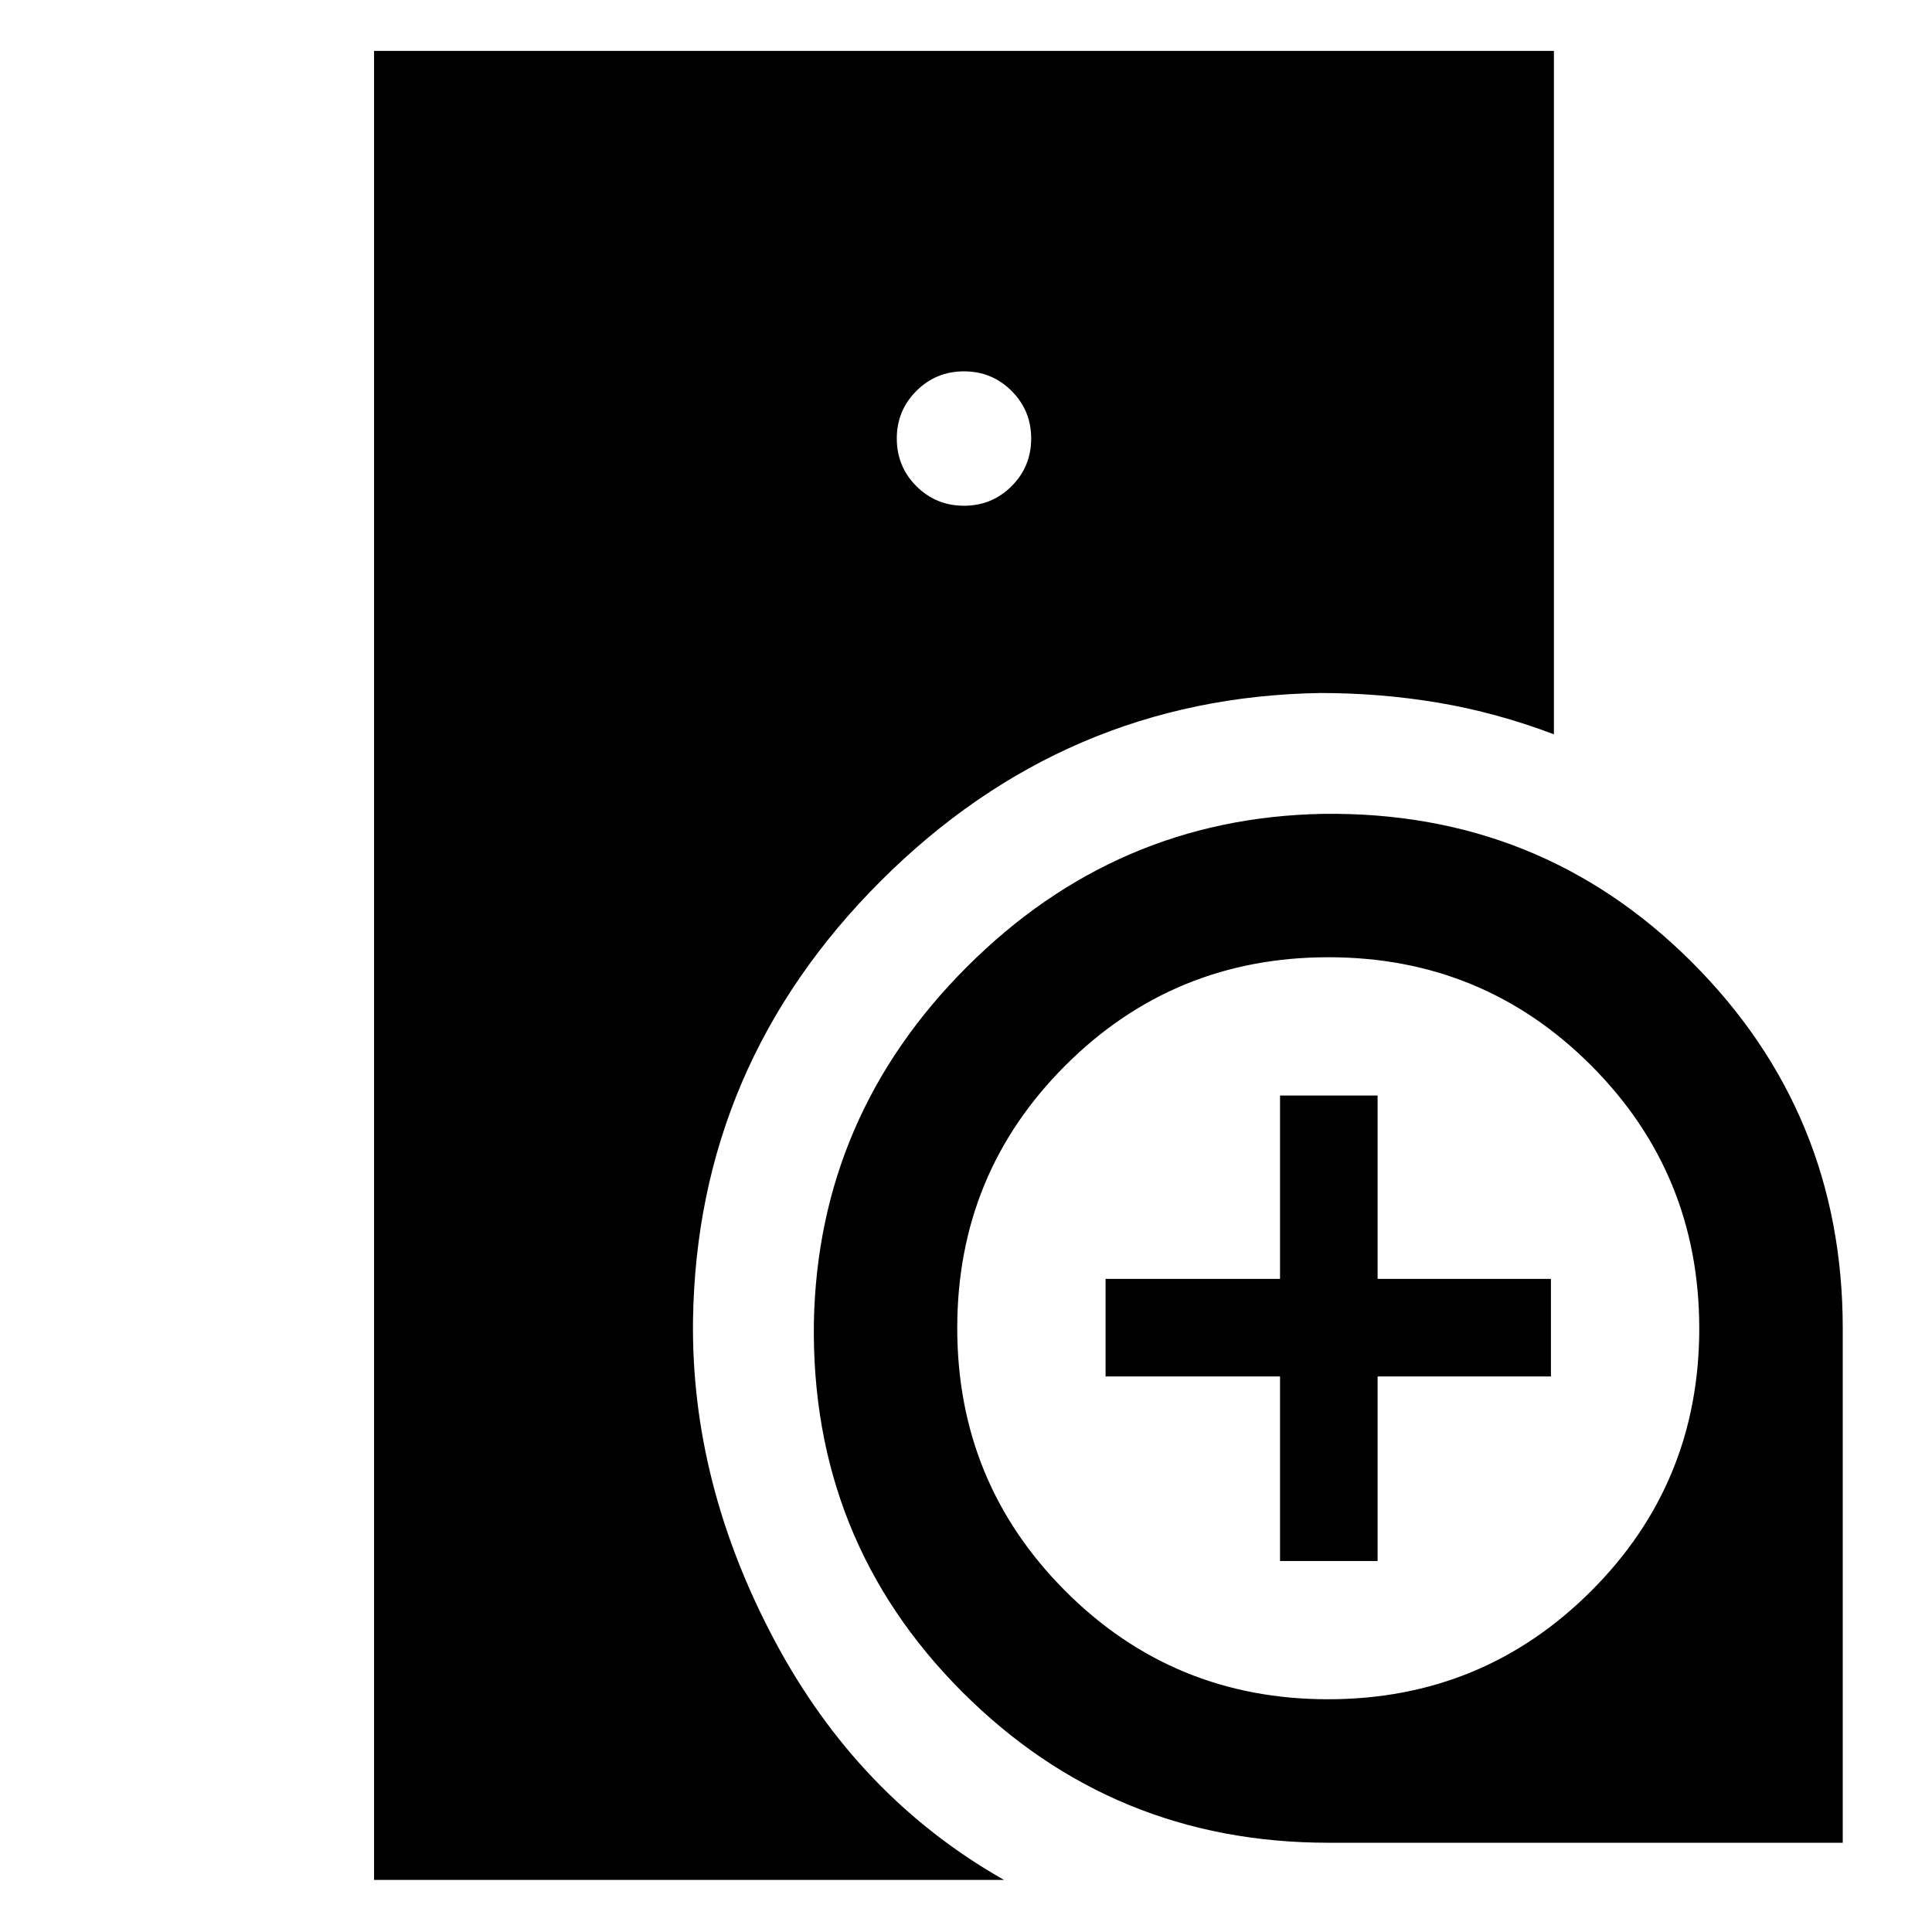 <svg xmlns="http://www.w3.org/2000/svg" width="48" height="48" viewBox="0 -960 960 960"><path d="M185.87-25.87V-934.7h586.26v339.57q-28.65-10.83-57.3-15.67-28.64-4.85-58.83-4.85-126.85 2.04-218.32 93.37-91.47 91.34-93.33 218.28-1 81 40.45 158.98 41.46 77.98 114.11 119.15H185.87Zm474.15-18.48q-107.17 0-182.14-75.19-74.97-75.2-73.47-183.26 1.97-102.7 76.03-176.76 74.06-74.06 176.76-76.03 108.06-1.5 183.26 73.47 75.19 74.97 75.19 182.14v255.63H660.02Zm-23.98-140v-91.69h-86.69v-48.48h86.69v-91.13h48.48v91.13h86.13v48.48h-86.13v91.69h-48.48ZM479-708.7q13.92 0 23.66-9.73 9.73-9.73 9.73-23.66 0-13.92-9.73-23.65-9.74-9.74-23.66-9.74t-23.66 9.74q-9.73 9.73-9.73 23.65 0 13.93 9.73 23.66 9.74 9.73 23.66 9.73Zm180.88 593.05q76.86 0 130.66-53.69 53.81-53.69 53.81-130.54 0-76.86-53.69-130.66-53.69-53.81-130.54-53.81-76.86 0-130.66 53.69-53.81 53.69-53.81 130.54 0 76.86 53.69 130.66 53.69 53.81 130.54 53.81Z"/></svg>